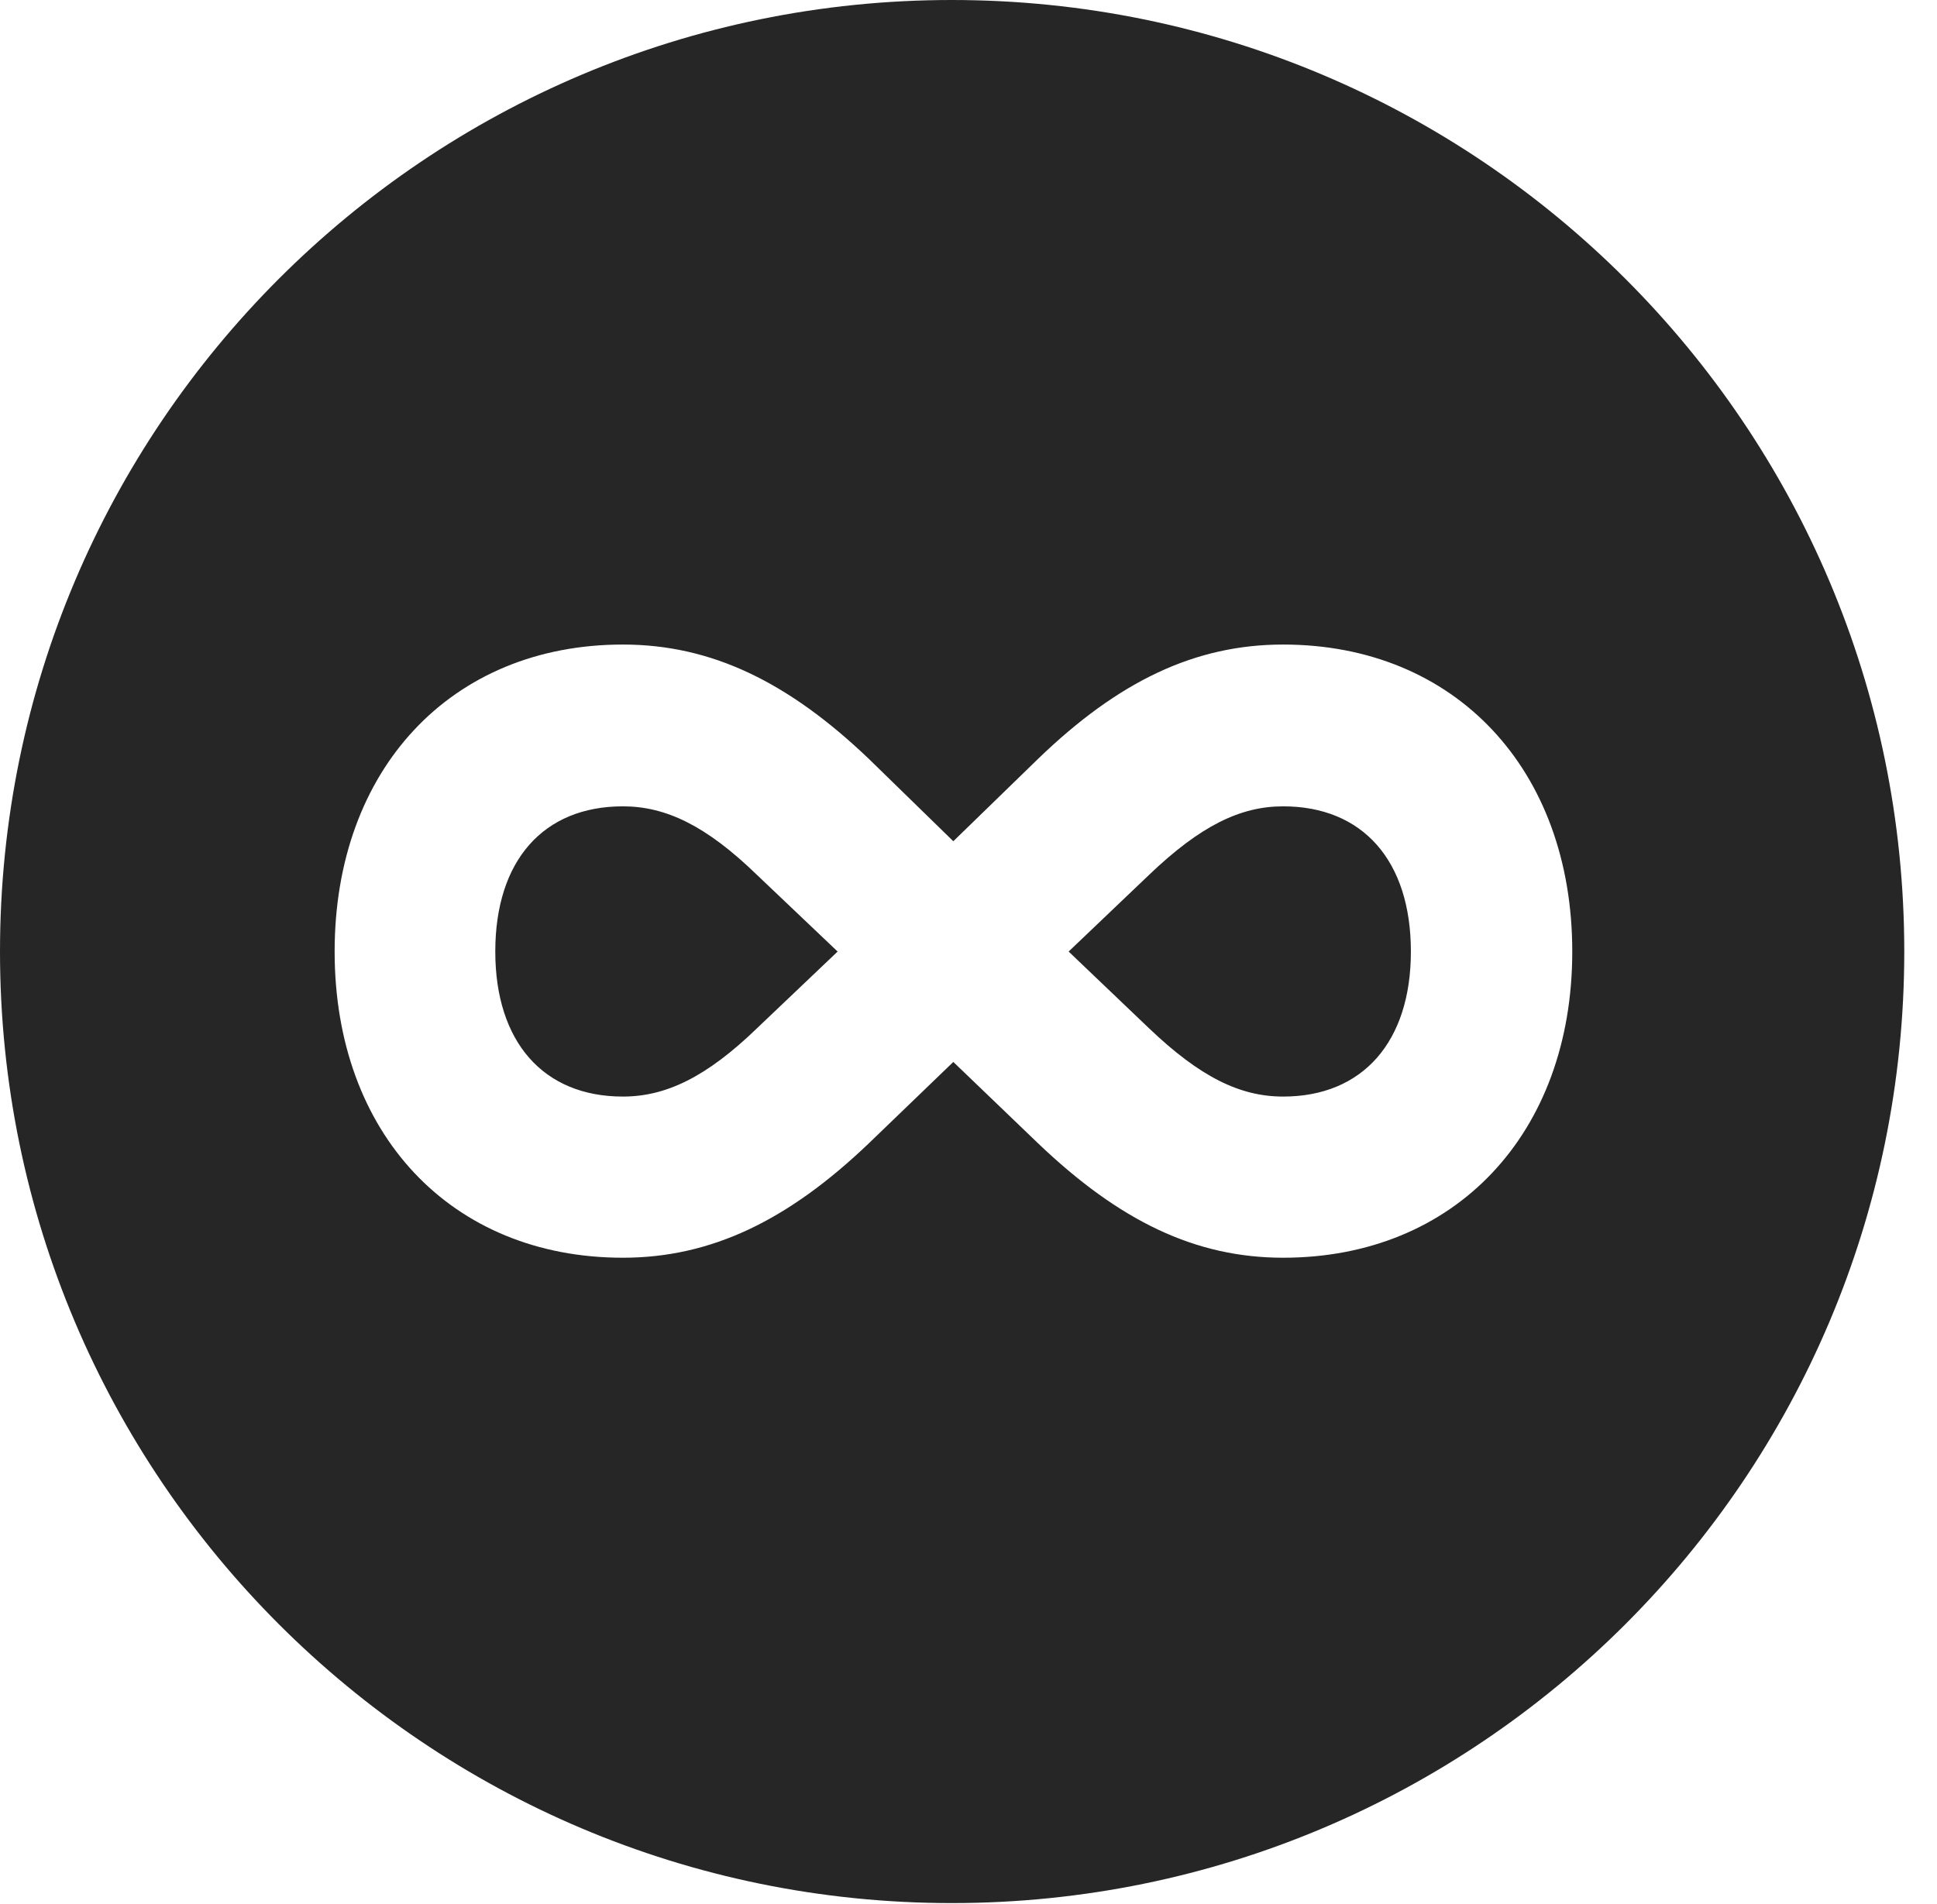 <?xml version="1.0" encoding="UTF-8"?>
<!--Generator: Apple Native CoreSVG 326-->
<!DOCTYPE svg PUBLIC "-//W3C//DTD SVG 1.1//EN" "http://www.w3.org/Graphics/SVG/1.1/DTD/svg11.dtd">
<svg version="1.1" xmlns="http://www.w3.org/2000/svg" xmlns:xlink="http://www.w3.org/1999/xlink"
       viewBox="0 0 21.365 21.006">
       <g>
              <rect height="21.006" opacity="0" width="21.365" x="0" y="0" />
              <path d="M21.004 10.498C21.004 16.292 16.302 20.996 10.498 20.996C4.704 20.996 0 16.292 0 10.498C0 4.702 4.704 0 10.498 0C16.302 0 21.004 4.702 21.004 10.498ZM11.449 8.373L10.515 9.281L9.584 8.373C8.692 7.521 7.845 7.111 6.87 7.111C4.976 7.111 3.691 8.487 3.691 10.498C3.691 12.507 4.976 13.876 6.87 13.876C7.842 13.876 8.69 13.468 9.584 12.613L10.515 11.716L11.449 12.613C12.348 13.472 13.185 13.876 14.153 13.876C16.049 13.876 17.342 12.507 17.342 10.498C17.342 8.487 16.049 7.111 14.153 7.111C13.183 7.111 12.338 7.514 11.449 8.373ZM8.352 9.655L9.239 10.498L8.352 11.342C7.792 11.884 7.344 12.098 6.87 12.098C5.992 12.098 5.463 11.493 5.463 10.498C5.463 9.496 5.992 8.896 6.87 8.896C7.342 8.896 7.788 9.107 8.352 9.655ZM15.562 10.498C15.562 11.493 15.031 12.098 14.153 12.098C13.679 12.098 13.238 11.884 12.671 11.342L11.787 10.498L12.671 9.655C13.243 9.107 13.684 8.896 14.153 8.896C15.031 8.896 15.562 9.496 15.562 10.498Z"
                     fill="currentColor" fill-opacity="0.85" />
       </g>
</svg>